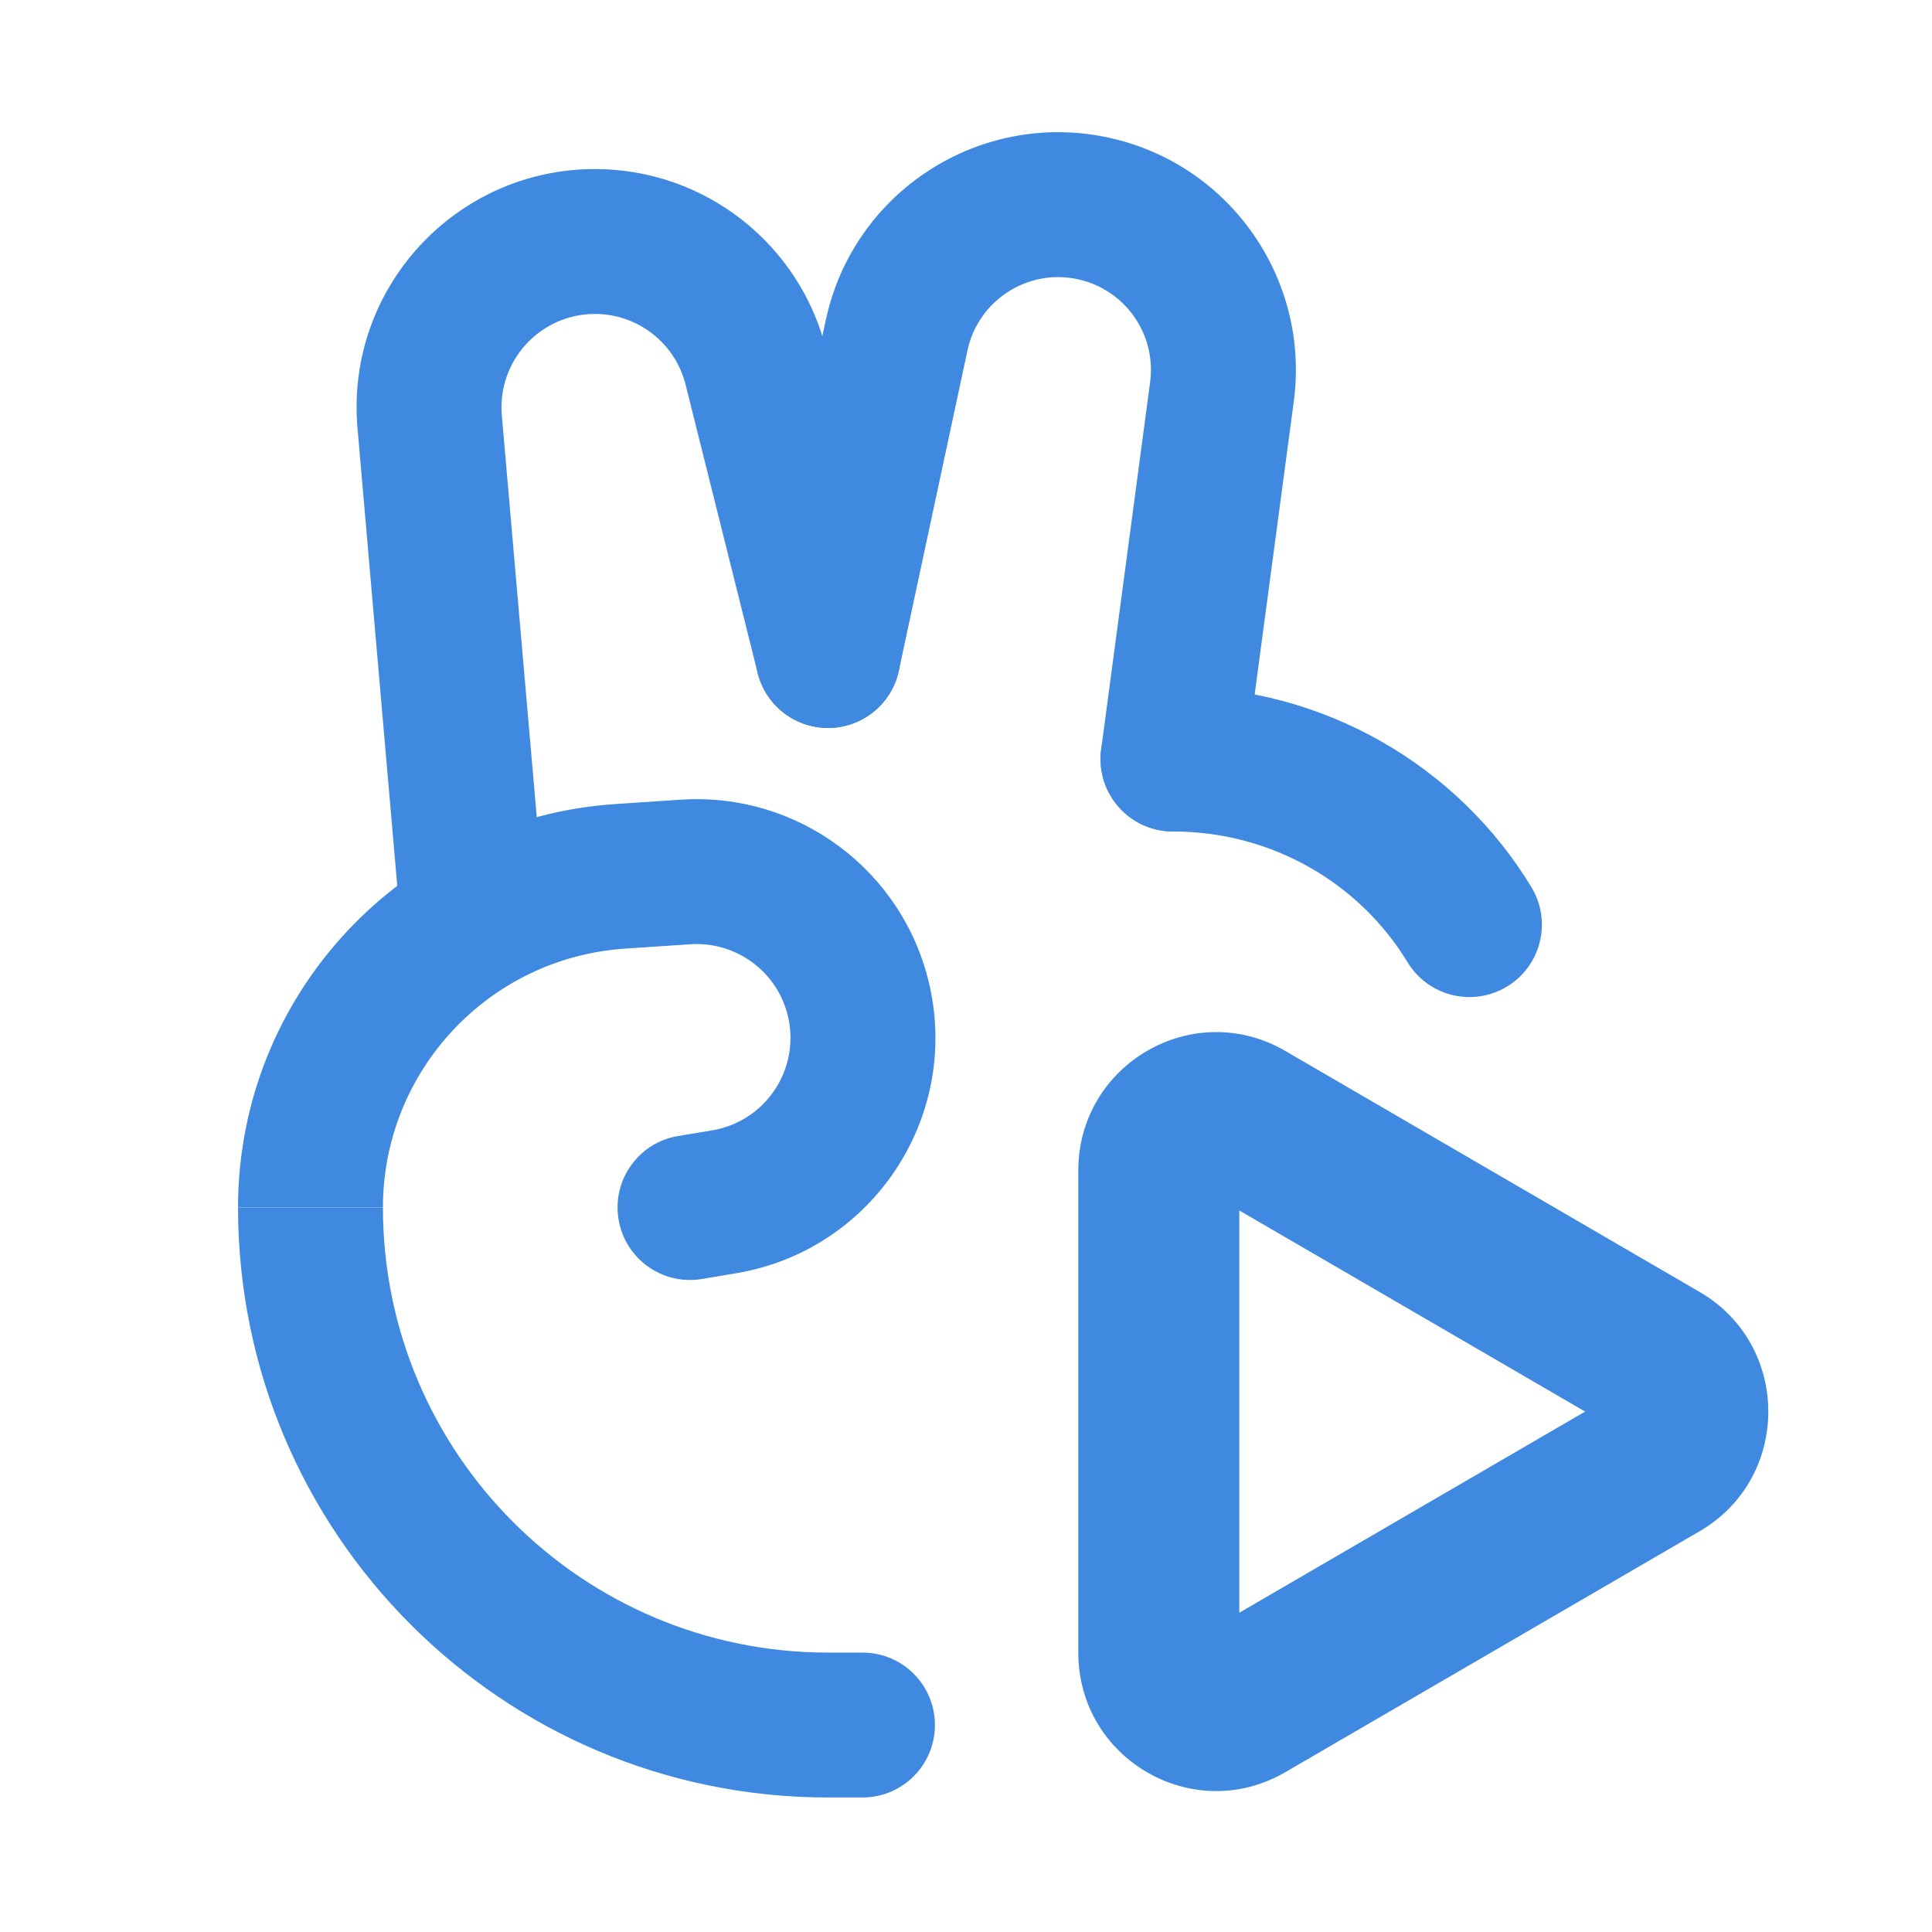 <svg width="24" height="24" viewBox="0 0 24 24" fill="none" xmlns="http://www.w3.org/2000/svg">
<path fill-rule="evenodd" clip-rule="evenodd" d="M10.286 22.329C6.238 22.329 2.957 19.047 2.957 15H4.757C4.757 18.053 7.232 20.529 10.286 20.529L10.714 20.529C11.211 20.529 11.614 20.931 11.614 21.429C11.614 21.926 11.211 22.329 10.714 22.329L10.286 22.329Z" fill="#3F8AE0"/>
<path fill-rule="evenodd" clip-rule="evenodd" d="M13.671 9.429C13.671 8.932 14.074 8.529 14.571 8.529C16.459 8.529 18.116 9.525 19.023 11.019C19.281 11.444 19.146 11.997 18.721 12.255C18.296 12.513 17.743 12.378 17.485 11.953C16.896 10.983 15.814 10.329 14.571 10.329C14.074 10.329 13.671 9.926 13.671 9.429Z" fill="#3F8AE0"/>
<path fill-rule="evenodd" clip-rule="evenodd" d="M7.391 3.9C6.71 3.9 6.175 4.483 6.234 5.162L6.771 11.337L4.998 11.73L4.441 5.318C4.29 3.588 5.654 2.1 7.391 2.1C8.749 2.1 9.934 3.025 10.263 4.343L11.159 7.925C11.279 8.407 10.986 8.895 10.504 9.016C10.022 9.137 9.533 8.843 9.412 8.361L8.517 4.779C8.388 4.263 7.923 3.9 7.391 3.9Z" fill="#3F8AE0"/>
<path fill-rule="evenodd" clip-rule="evenodd" d="M13.395 3.47C12.77 3.331 12.152 3.728 12.018 4.354L11.166 8.331C11.062 8.818 10.583 9.127 10.097 9.023C9.611 8.919 9.301 8.44 9.406 7.954L10.258 3.977C10.601 2.374 12.185 1.357 13.786 1.713C15.281 2.045 16.274 3.467 16.072 4.986L15.463 9.548C15.398 10.04 14.945 10.386 14.452 10.321C13.96 10.255 13.614 9.802 13.679 9.31L14.287 4.748C14.367 4.155 13.979 3.6 13.395 3.47Z" fill="#3F8AE0"/>
<path fill-rule="evenodd" clip-rule="evenodd" d="M9.792 12.64C9.667 12.078 9.151 11.692 8.577 11.73L7.766 11.784C6.073 11.897 4.757 13.303 4.757 15H2.957C2.957 12.356 5.007 10.164 7.646 9.988L8.457 9.934C9.918 9.837 11.231 10.82 11.549 12.249C11.918 13.909 10.819 15.538 9.142 15.817L8.719 15.888C8.229 15.97 7.765 15.638 7.684 15.148C7.602 14.658 7.933 14.194 8.423 14.112L8.846 14.042C9.505 13.932 9.936 13.292 9.792 12.64Z" fill="#3F8AE0"/>
<path fill-rule="evenodd" clip-rule="evenodd" d="M19.691 17.535L15.395 15.037V20.034L19.691 17.535ZM21.113 19.022C22.251 18.36 22.251 16.71 21.113 16.049L15.966 13.055C14.824 12.391 13.395 13.218 13.395 14.542V20.529C13.395 21.853 14.824 22.679 15.966 22.015L21.113 19.022Z" fill="#3F8AE0"/>
</svg>
